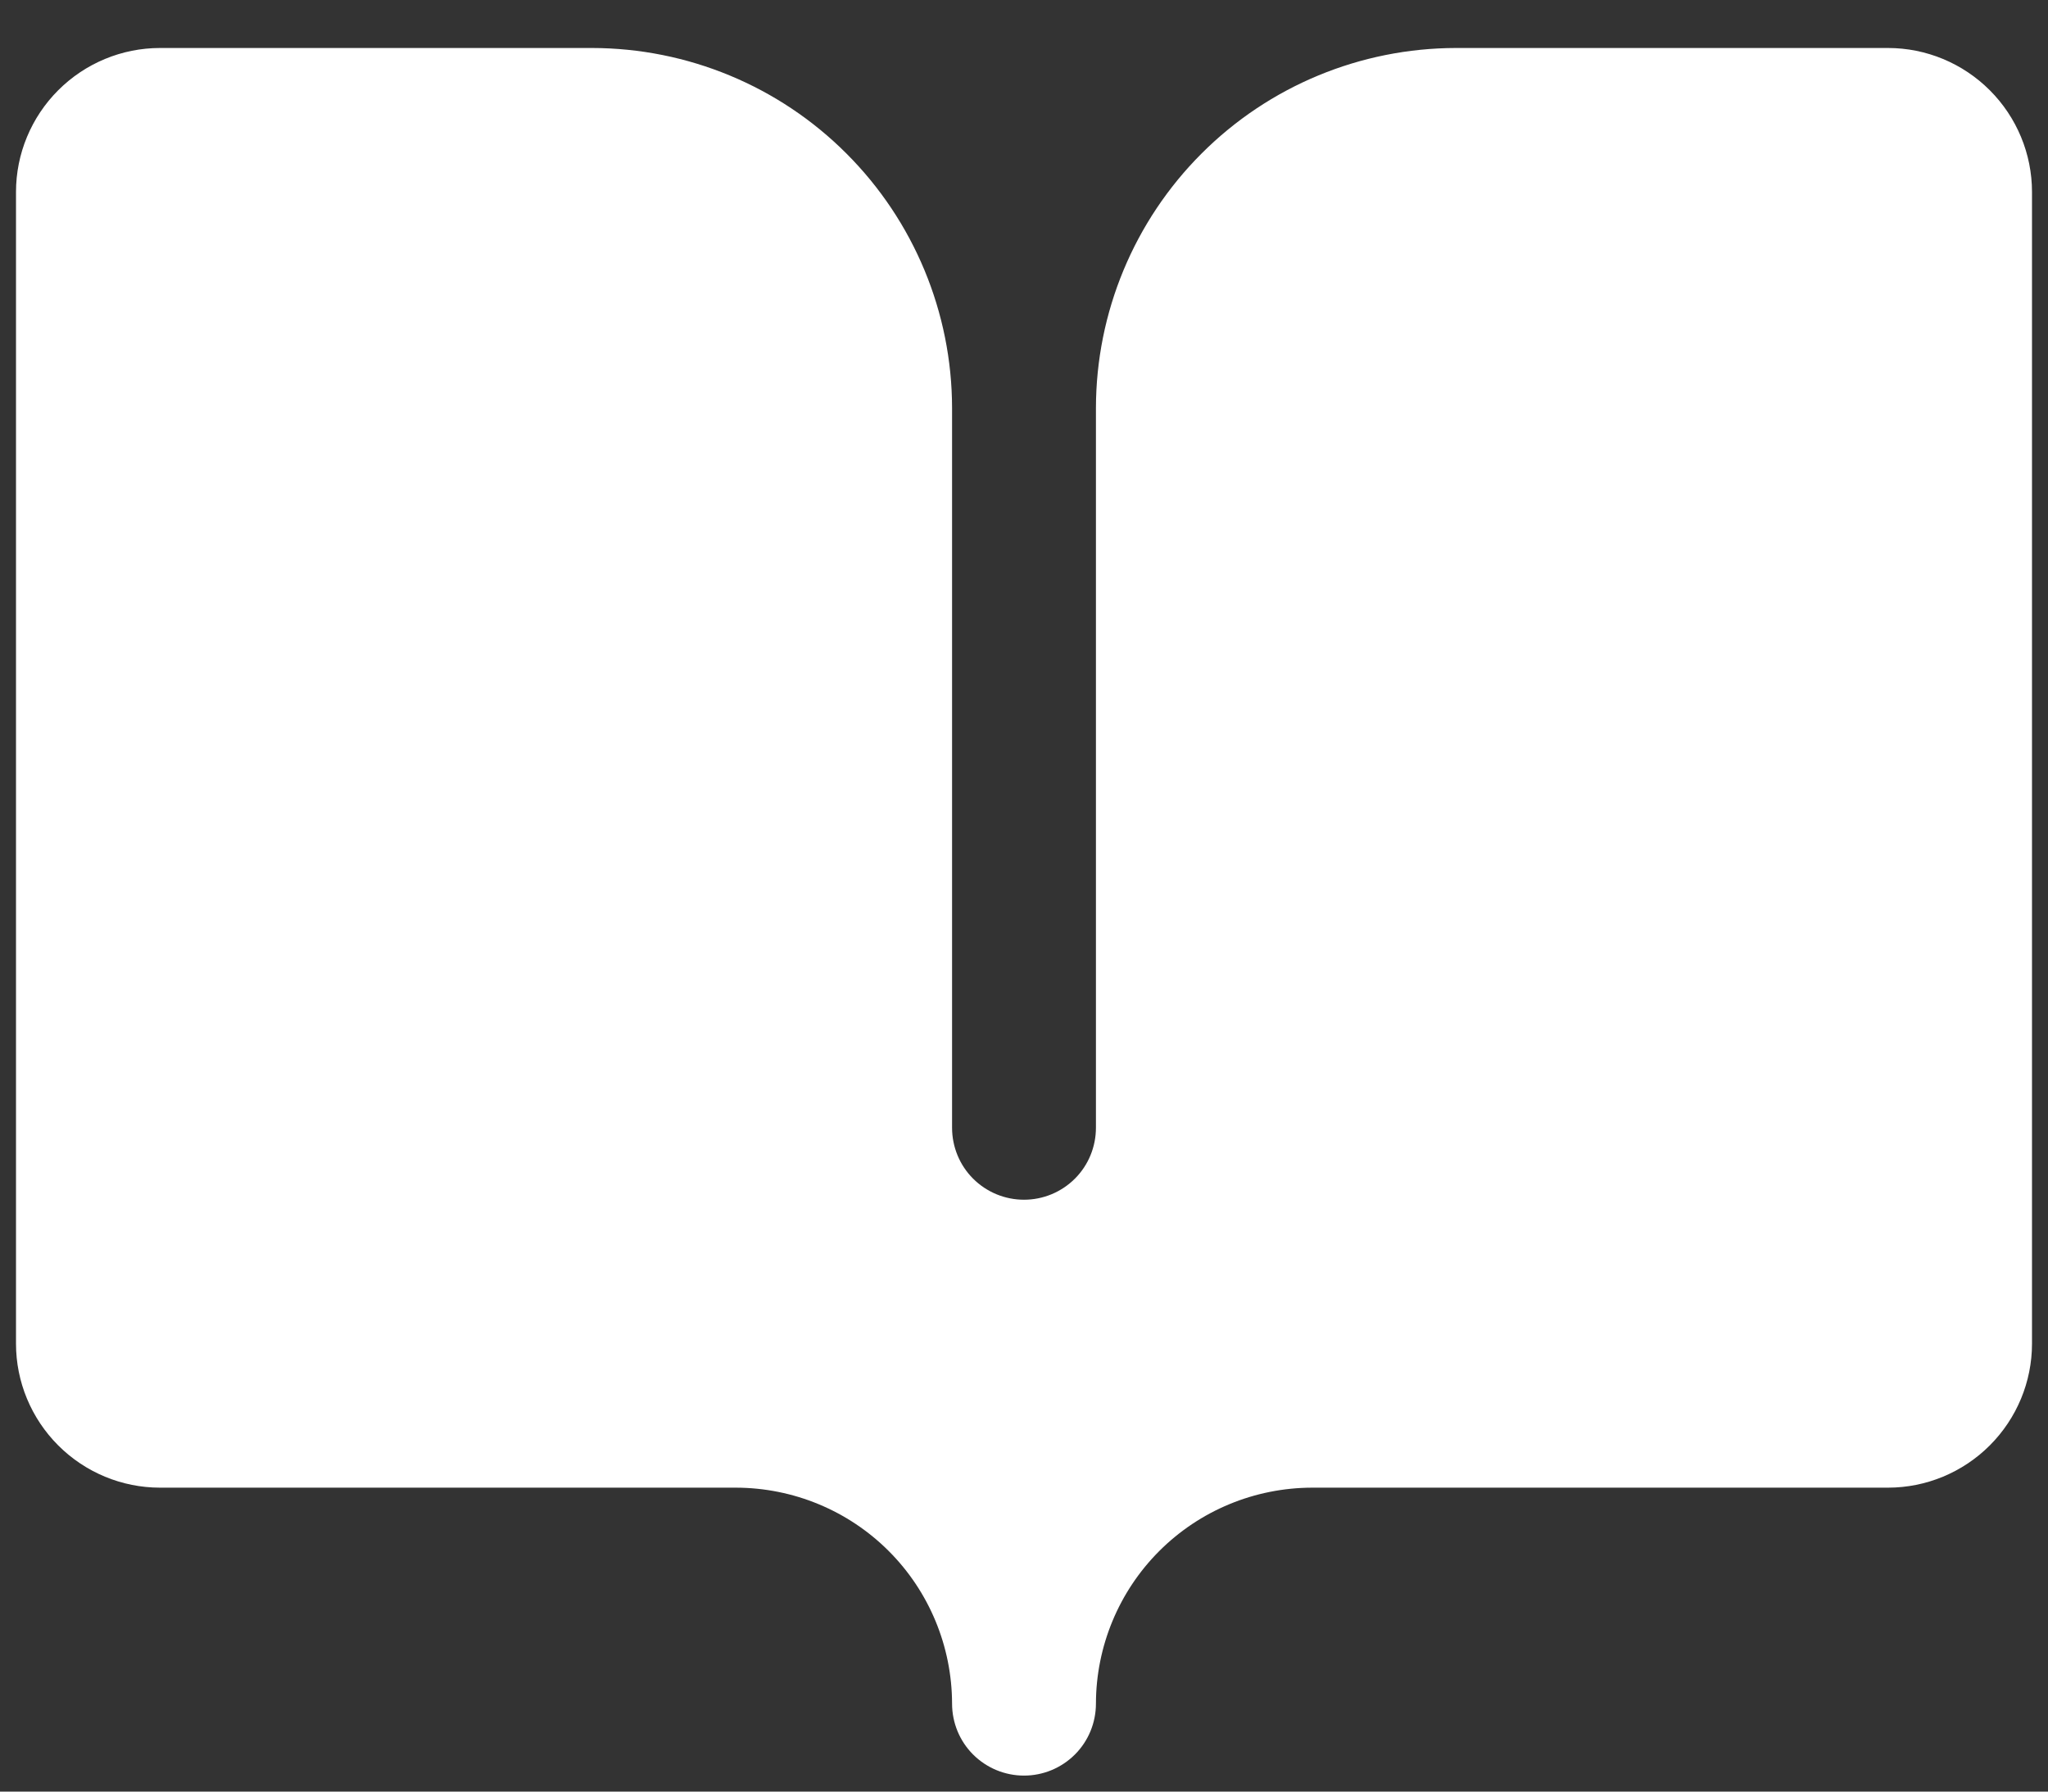 <svg width="16" height="14" viewBox="0 0 16 14" fill="none" xmlns="http://www.w3.org/2000/svg">
<rect x="0" y="0" width="16" height="14" fill="#333333" stroke="none"/>
<path d="M5.75 11.625C6.197 11.626 6.626 11.803 6.943 12.12C7.259 12.436 7.437 12.865 7.438 13.312C7.438 13.462 7.497 13.605 7.602 13.71C7.708 13.816 7.851 13.875 8 13.875C8.149 13.875 8.292 13.816 8.398 13.71C8.503 13.605 8.562 13.462 8.562 13.312C8.563 12.865 8.741 12.436 9.057 12.12C9.374 11.803 9.803 11.626 10.25 11.625H14.75C15.048 11.625 15.334 11.506 15.545 11.295C15.756 11.084 15.875 10.798 15.875 10.5V1.5C15.875 1.202 15.756 0.916 15.545 0.705C15.334 0.494 15.048 0.375 14.75 0.375H11.375C10.629 0.376 9.914 0.672 9.387 1.2C8.86 1.727 8.563 2.442 8.562 3.188V8.812C8.562 8.962 8.503 9.105 8.398 9.21C8.292 9.316 8.149 9.375 8 9.375C7.851 9.375 7.708 9.316 7.602 9.21C7.497 9.105 7.438 8.962 7.438 8.812V3.188C7.437 2.442 7.14 1.727 6.613 1.2C6.086 0.672 5.371 0.376 4.625 0.375H1.25C0.952 0.375 0.666 0.494 0.455 0.705C0.244 0.916 0.125 1.202 0.125 1.5V10.5C0.125 10.798 0.244 11.084 0.455 11.295C0.666 11.506 0.952 11.625 1.25 11.625H5.75Z" fill="white"/>
</svg>
